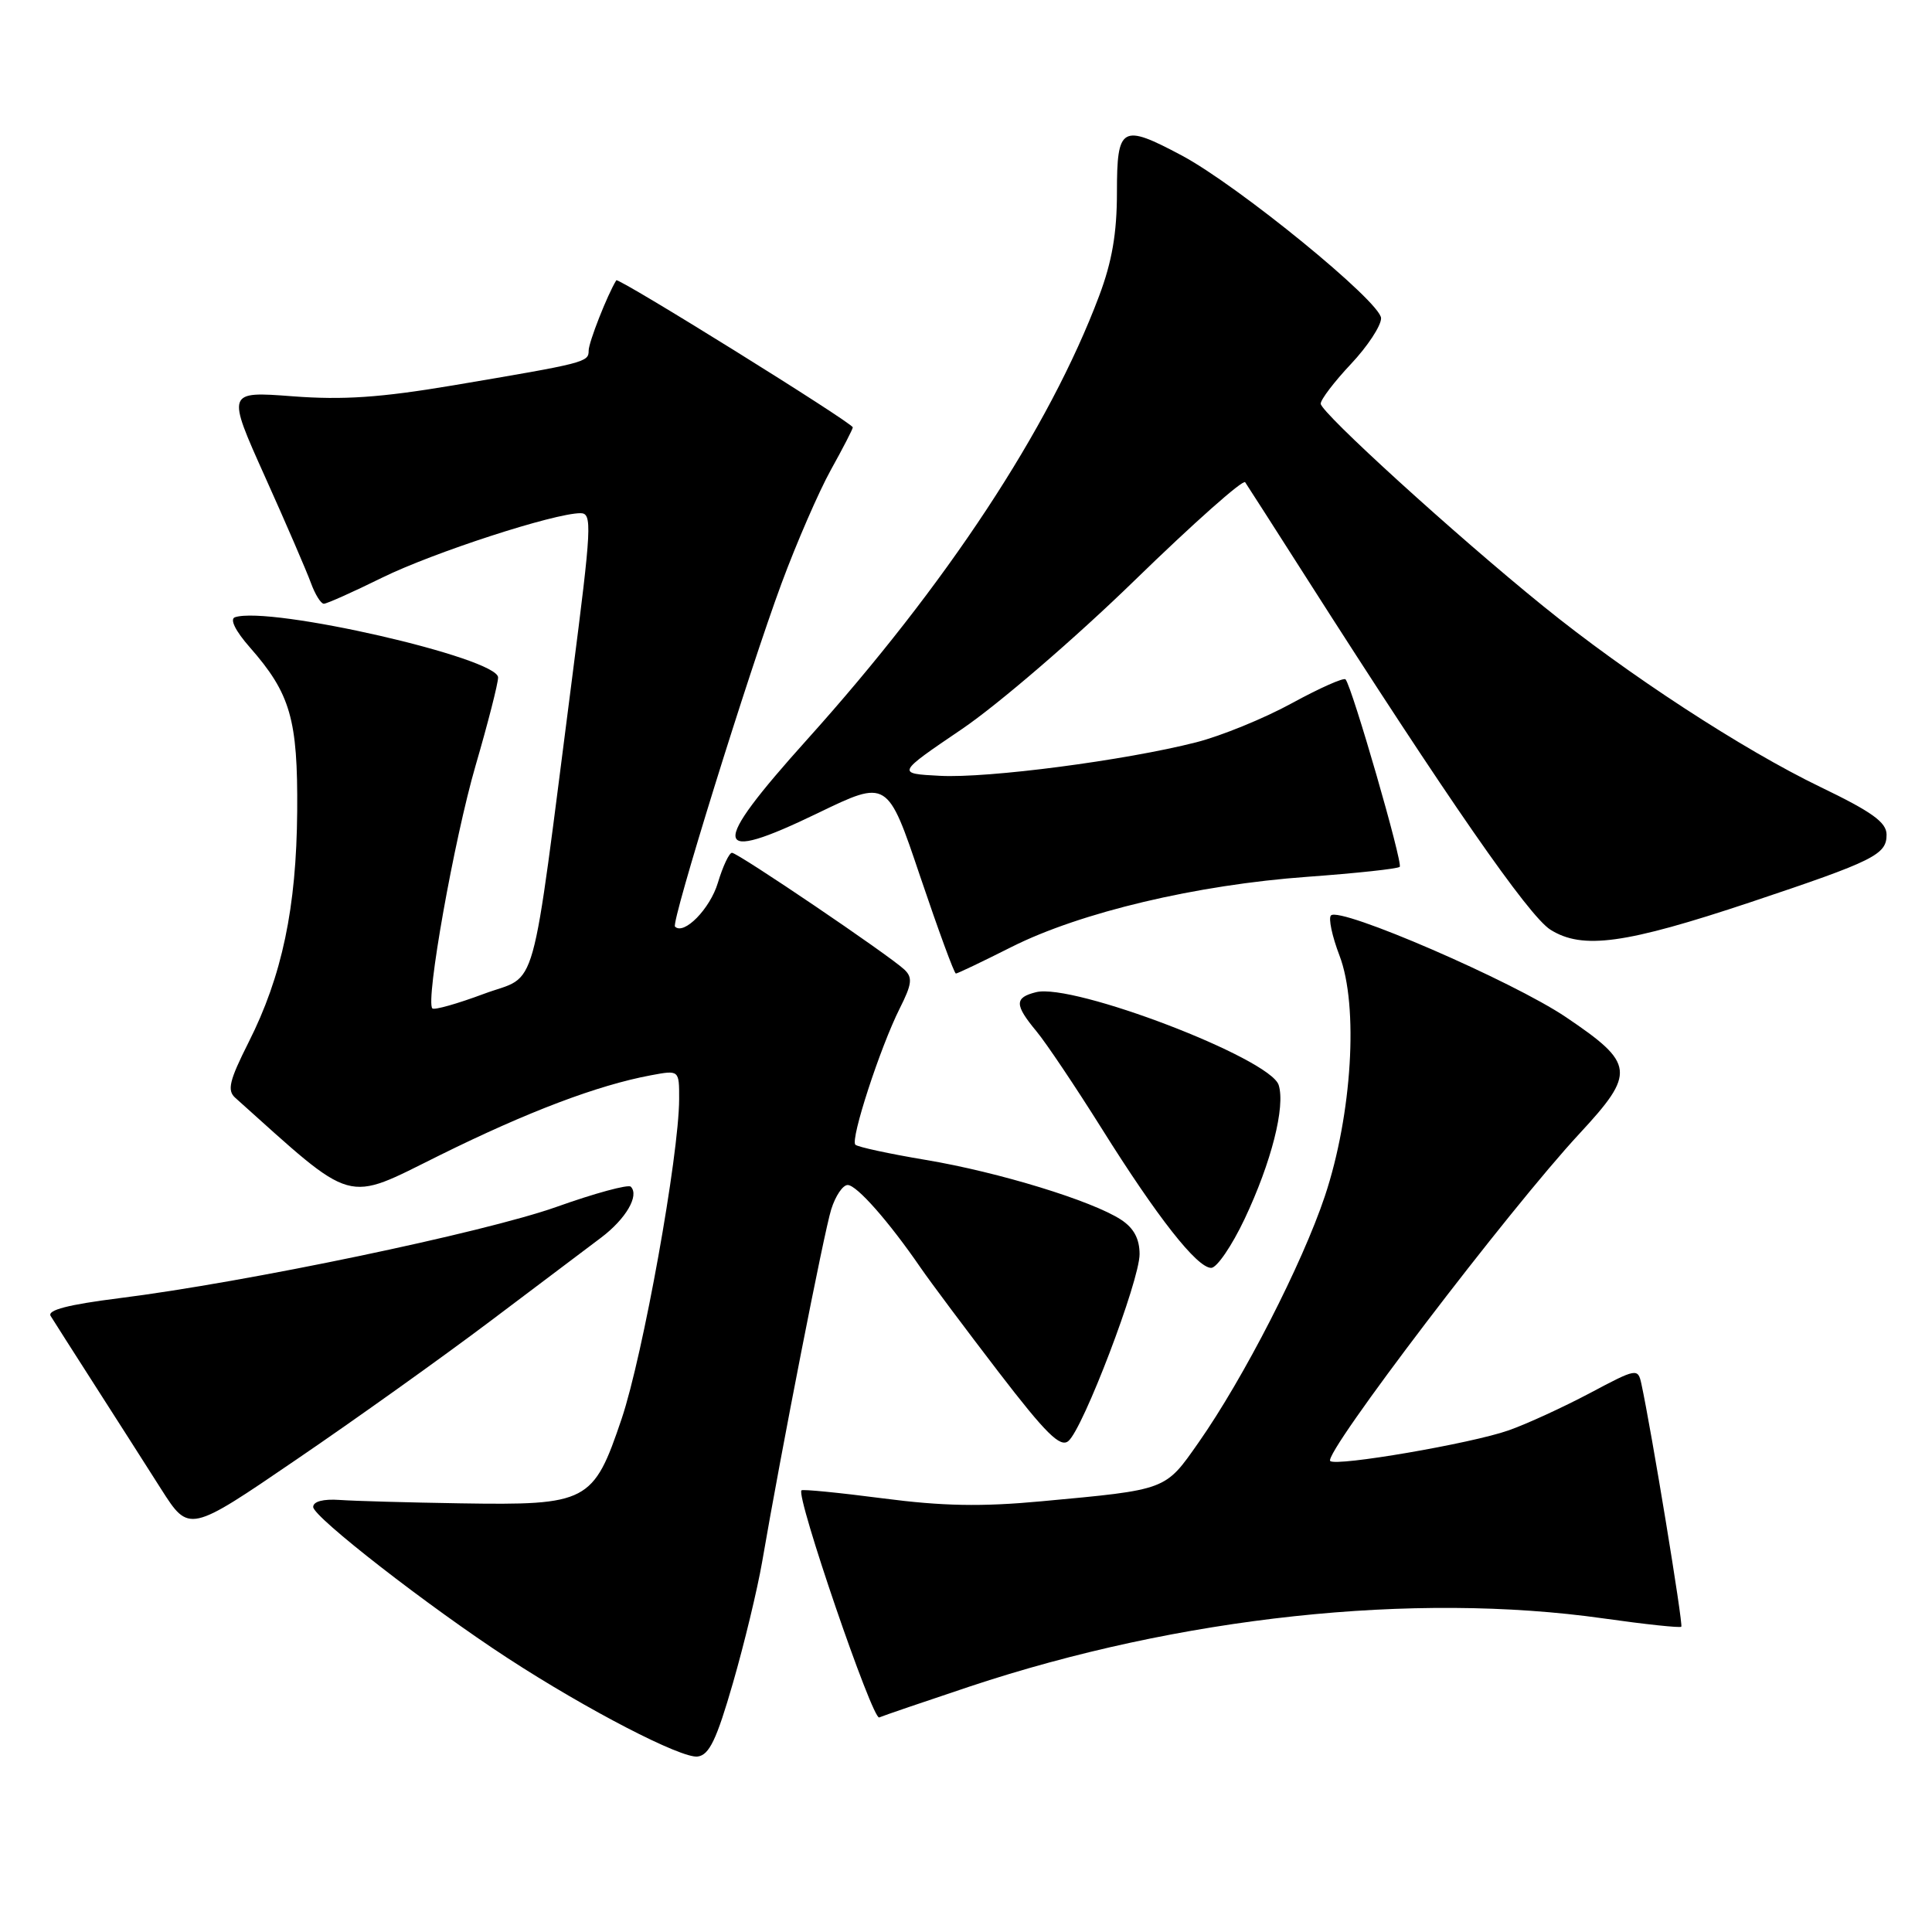 <?xml version="1.0" encoding="UTF-8" standalone="no"?>
<!DOCTYPE svg PUBLIC "-//W3C//DTD SVG 1.1//EN" "http://www.w3.org/Graphics/SVG/1.1/DTD/svg11.dtd" >
<svg xmlns="http://www.w3.org/2000/svg" xmlns:xlink="http://www.w3.org/1999/xlink" version="1.1" viewBox="0 0 256 256">
 <g >
 <path fill="currentColor"
d=" M 97.12 223.00 C 98.63 217.78 100.36 210.57 100.98 207.00 C 103.53 192.16 109.19 163.27 110.14 160.25 C 110.70 158.46 111.68 157.01 112.33 157.02 C 113.53 157.04 117.76 161.83 122.00 168.00 C 123.33 169.93 127.97 176.13 132.31 181.79 C 138.59 189.97 140.49 191.84 141.56 190.95 C 143.52 189.33 151.00 169.69 151.00 166.19 C 151.00 164.15 150.24 162.73 148.55 161.62 C 144.71 159.11 132.35 155.32 122.70 153.70 C 117.85 152.89 113.64 151.98 113.34 151.68 C 112.65 150.99 116.62 138.80 119.22 133.62 C 120.84 130.40 120.95 129.53 119.84 128.48 C 117.86 126.60 97.78 113.00 96.99 113.00 C 96.62 113.00 95.78 114.79 95.12 116.98 C 94.09 120.42 90.62 123.96 89.44 122.78 C 88.90 122.24 99.19 89.10 103.57 77.27 C 105.56 71.90 108.50 65.14 110.09 62.27 C 111.69 59.39 113.00 56.85 113.00 56.63 C 113.00 56.05 81.92 36.72 81.66 37.14 C 80.47 39.08 78.00 45.37 78.00 46.45 C 78.00 48.00 77.63 48.09 60.00 51.07 C 50.41 52.68 45.46 53.02 38.77 52.51 C 30.03 51.85 30.03 51.85 35.12 63.18 C 37.92 69.40 40.65 75.74 41.20 77.25 C 41.75 78.76 42.52 80.00 42.91 80.00 C 43.30 80.00 46.77 78.45 50.62 76.55 C 57.39 73.22 73.44 68.00 76.92 68.00 C 78.49 68.00 78.40 69.71 75.82 89.75 C 70.20 133.31 71.41 128.97 64.12 131.69 C 60.61 133.00 57.54 133.87 57.29 133.62 C 56.35 132.68 60.18 111.19 63.02 101.43 C 64.66 95.80 66.00 90.56 66.00 89.77 C 66.00 87.18 35.74 80.25 31.13 81.79 C 30.42 82.03 31.19 83.60 33.10 85.77 C 38.49 91.91 39.47 95.29 39.38 107.50 C 39.28 120.28 37.38 129.33 32.93 138.13 C 30.39 143.18 30.07 144.48 31.17 145.46 C 47.21 159.84 45.55 159.37 58.22 153.10 C 69.89 147.32 79.17 143.80 86.25 142.48 C 90.00 141.78 90.00 141.78 89.99 145.64 C 89.97 153.10 85.20 179.59 82.37 188.00 C 78.63 199.08 77.88 199.47 61.00 199.20 C 54.12 199.09 46.92 198.89 45.00 198.75 C 42.84 198.60 41.50 198.95 41.50 199.68 C 41.50 201.00 56.86 212.94 67.30 219.73 C 77.78 226.56 90.29 233.03 92.44 232.75 C 93.98 232.55 94.95 230.52 97.12 223.00 Z  M 128.50 223.47 C 156.29 214.23 187.34 210.89 212.48 214.45 C 217.97 215.23 222.61 215.72 222.78 215.55 C 223.06 215.28 218.78 189.28 217.49 183.36 C 217.03 181.27 216.88 181.29 210.64 184.61 C 207.12 186.47 202.30 188.69 199.90 189.53 C 194.98 191.27 177.02 194.35 176.26 193.59 C 175.31 192.64 199.95 160.27 209.29 150.21 C 216.77 142.14 216.63 140.94 207.50 134.78 C 200.42 130.00 177.56 120.11 176.36 121.30 C 176.00 121.66 176.51 124.06 177.49 126.62 C 180.04 133.28 179.16 147.68 175.55 158.50 C 172.55 167.47 164.79 182.62 158.81 191.15 C 154.35 197.51 154.71 197.38 137.98 198.93 C 130.05 199.67 124.87 199.57 116.98 198.54 C 111.21 197.79 106.36 197.31 106.20 197.48 C 105.43 198.23 115.61 227.95 116.50 227.57 C 117.05 227.33 122.45 225.49 128.50 223.47 Z  M 64.91 175.10 C 71.18 170.37 77.81 165.38 79.64 164.00 C 82.93 161.52 84.75 158.41 83.58 157.24 C 83.24 156.91 78.81 158.11 73.74 159.92 C 64.12 163.33 32.61 169.91 15.77 172.02 C 9.05 172.87 6.24 173.59 6.71 174.37 C 7.09 174.99 9.71 179.10 12.53 183.50 C 15.35 187.90 19.32 194.11 21.35 197.31 C 25.05 203.11 25.05 203.11 39.27 193.40 C 47.10 188.07 58.63 179.83 64.91 175.10 Z  M 164.92 161.51 C 168.46 154.02 170.34 146.64 169.43 143.77 C 168.30 140.23 142.19 130.23 137.28 131.47 C 134.40 132.19 134.42 133.14 137.35 136.67 C 138.64 138.23 142.51 144.00 145.96 149.50 C 153.34 161.29 158.61 168.00 160.49 168.00 C 161.24 168.00 163.23 165.08 164.92 161.51 Z  M 134.05 125.47 C 143.16 120.89 158.55 117.24 173.25 116.18 C 179.71 115.71 185.21 115.12 185.47 114.86 C 185.92 114.41 179.16 91.01 178.29 90.02 C 178.06 89.75 174.86 91.17 171.18 93.18 C 167.51 95.19 161.80 97.52 158.50 98.36 C 149.10 100.76 130.91 103.14 124.55 102.80 C 118.77 102.50 118.77 102.50 127.47 96.60 C 132.28 93.33 142.51 84.53 150.33 76.92 C 158.11 69.35 164.71 63.49 164.99 63.90 C 165.27 64.31 168.88 69.94 173.00 76.40 C 191.82 105.90 202.54 121.36 205.44 123.19 C 209.69 125.86 215.36 125.08 232.00 119.53 C 248.36 114.06 250.00 113.24 249.98 110.58 C 249.97 108.96 248.04 107.57 241.23 104.29 C 230.89 99.30 215.63 89.35 204.50 80.33 C 192.87 70.92 175.01 54.66 175.00 53.49 C 175.00 52.94 176.80 50.58 179.00 48.24 C 181.20 45.91 183.00 43.17 183.00 42.17 C 183.00 40.04 164.01 24.54 156.55 20.58 C 148.62 16.36 148.00 16.72 148.00 25.48 C 148.00 30.90 147.35 34.68 145.63 39.24 C 139.03 56.78 125.42 77.45 106.94 98.00 C 93.91 112.49 94.22 114.58 108.37 107.74 C 117.60 103.28 117.60 103.28 121.93 116.14 C 124.32 123.21 126.44 129.00 126.66 129.00 C 126.87 129.00 130.20 127.41 134.05 125.47 Z "/>
</g>
</svg>